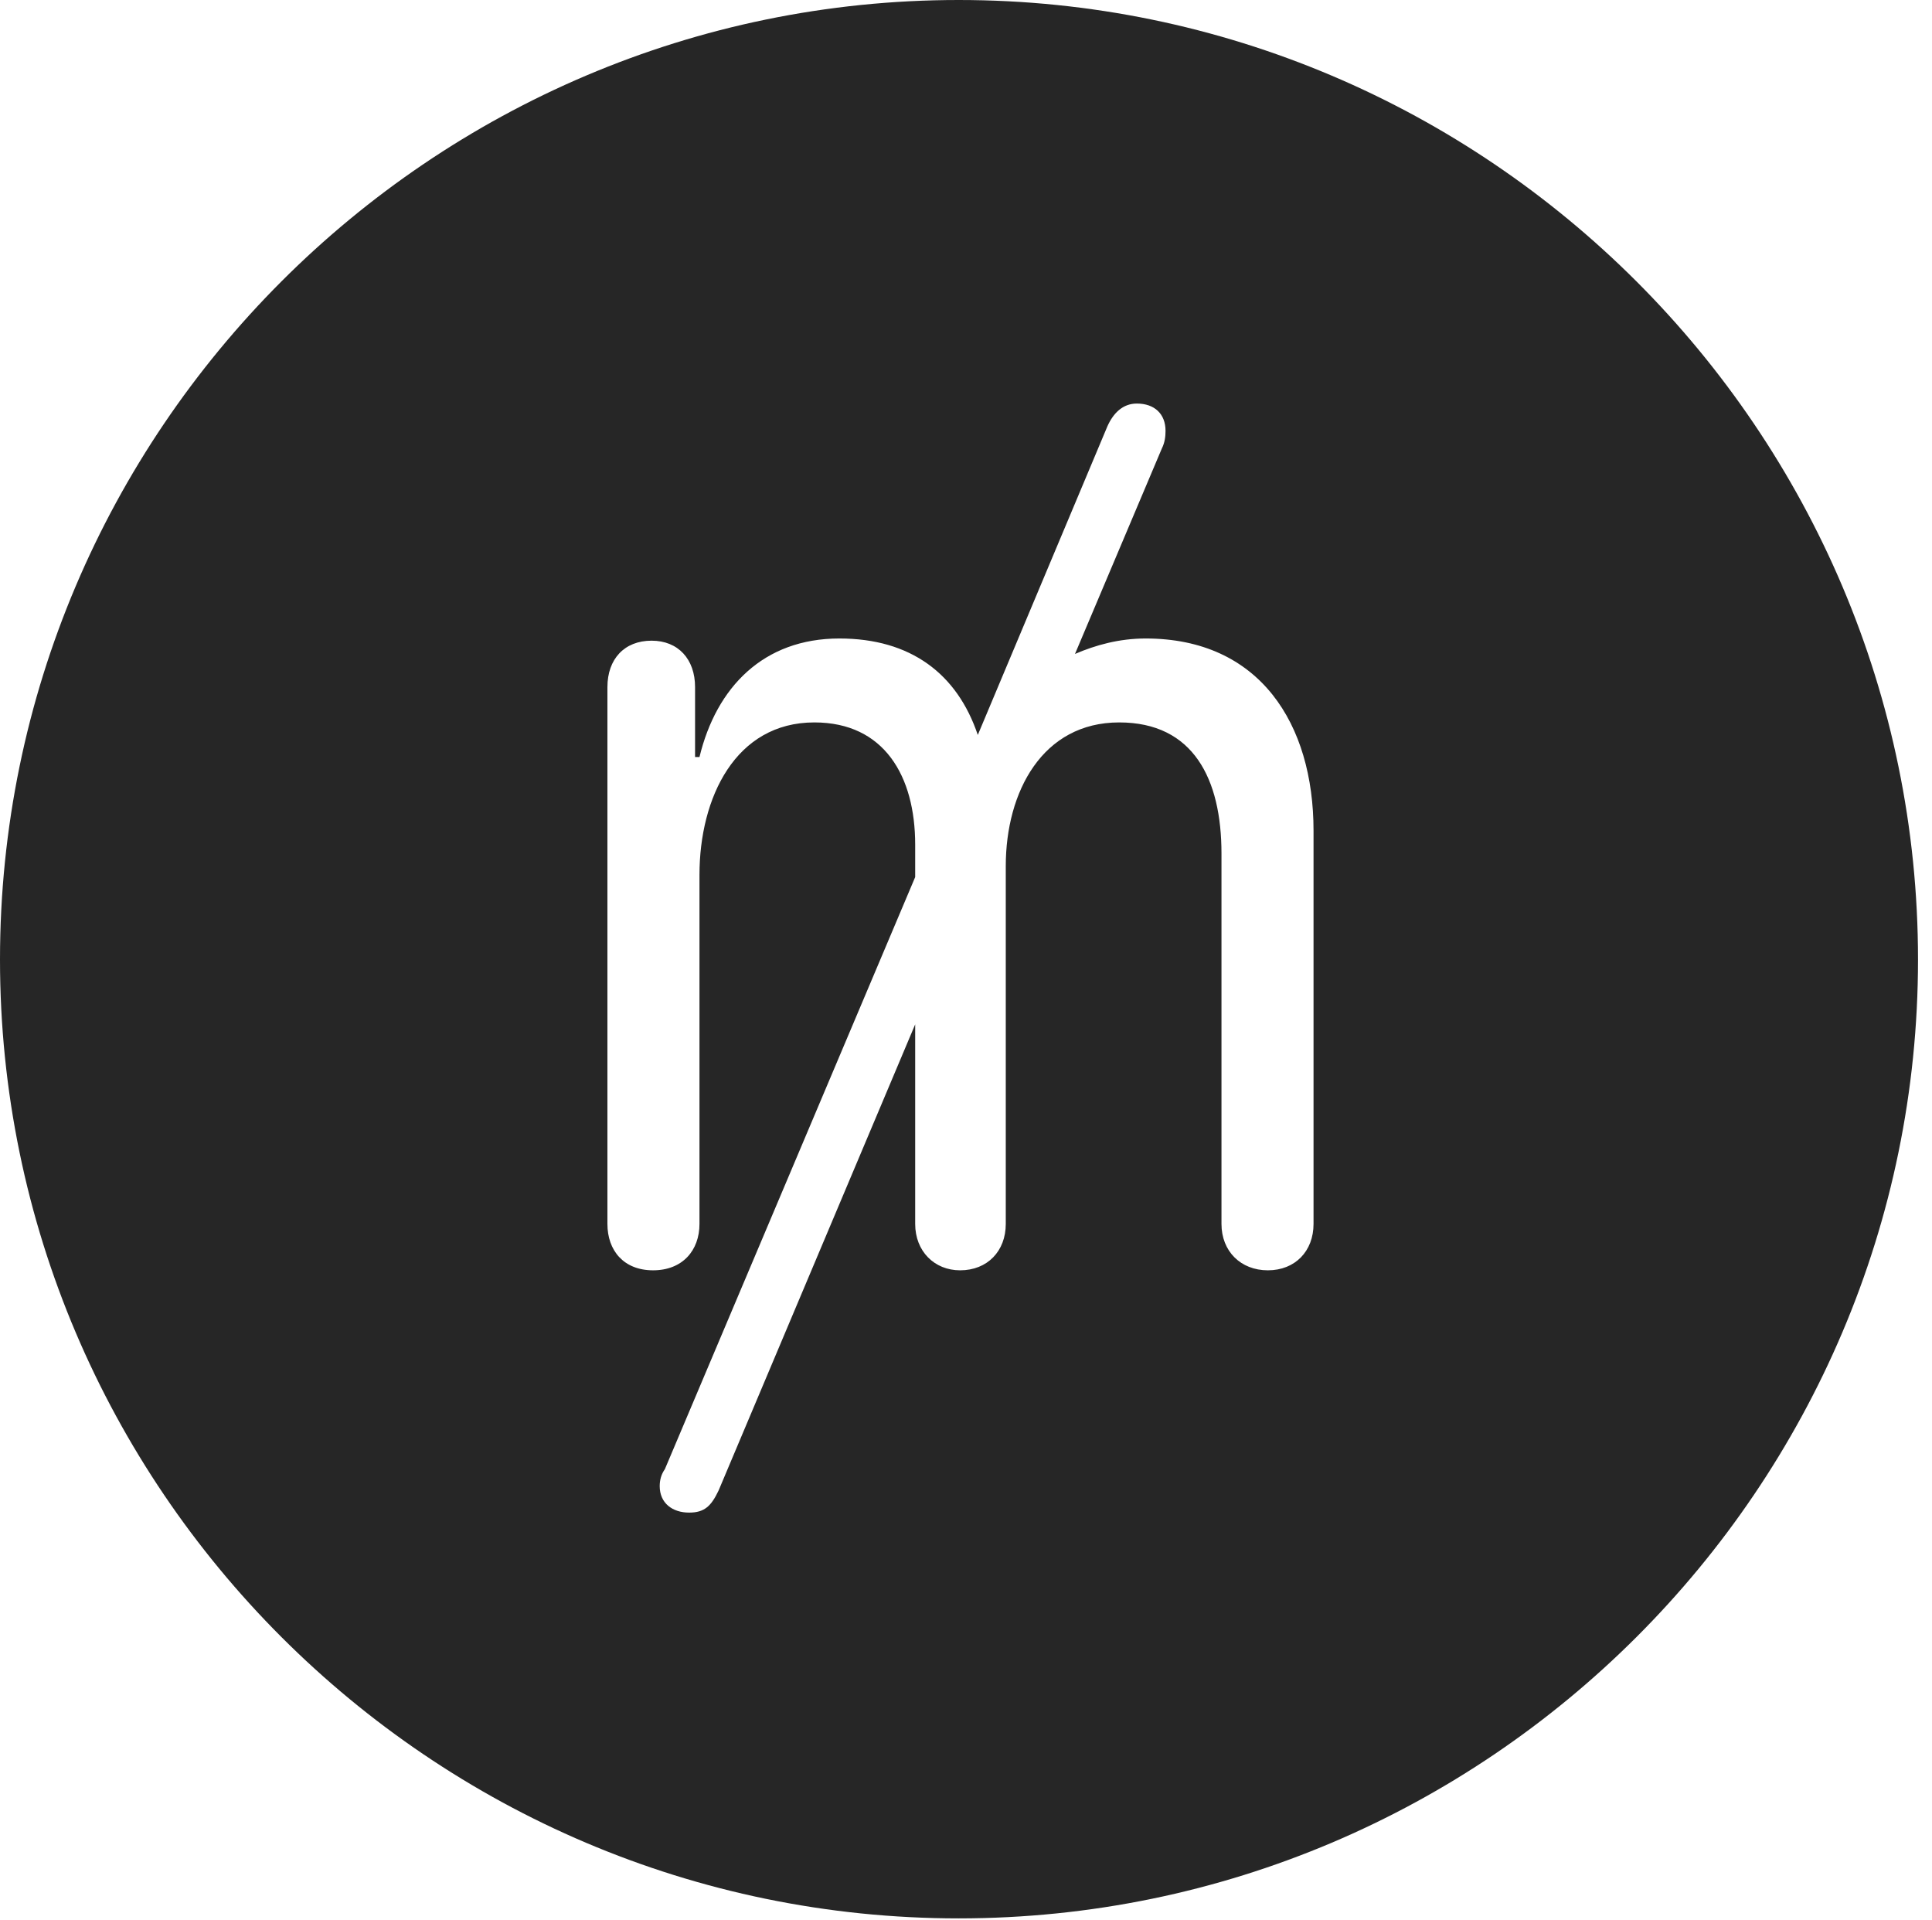 <?xml version="1.0" encoding="UTF-8"?>
<!--Generator: Apple Native CoreSVG 326-->
<!DOCTYPE svg
PUBLIC "-//W3C//DTD SVG 1.1//EN"
       "http://www.w3.org/Graphics/SVG/1.1/DTD/svg11.dtd">
<svg version="1.1" xmlns="http://www.w3.org/2000/svg" xmlns:xlink="http://www.w3.org/1999/xlink" viewBox="0 0 51.25 50.918">
 <g>
  <rect height="50.918" opacity="0" width="51.25" x="0" y="0"/>
  <path d="M50.879 25.449C50.879 39.453 39.453 50.879 25.43 50.879C11.426 50.879 0 39.453 0 25.449C0 11.426 11.426 0 25.43 0C39.453 0 50.879 11.426 50.879 25.449ZM29.375 11.309L25.938 19.492C25.391 17.871 24.16 16.934 22.266 16.934C20.254 16.934 19.004 18.223 18.555 20.078L18.438 20.078L18.438 18.223C18.438 17.48 17.988 16.992 17.285 16.992C16.562 16.992 16.113 17.48 16.113 18.223L16.113 32.461C16.113 33.164 16.543 33.691 17.324 33.691C18.105 33.691 18.555 33.164 18.555 32.461L18.555 23.203C18.555 21.152 19.512 19.16 21.602 19.16C23.457 19.16 24.277 20.586 24.277 22.402L24.277 23.262L17.637 38.965C17.539 39.102 17.5 39.258 17.5 39.414C17.5 39.863 17.832 40.117 18.281 40.117C18.691 40.117 18.867 39.941 19.062 39.531L24.277 27.168L24.277 32.461C24.277 33.184 24.785 33.691 25.469 33.691C26.191 33.691 26.68 33.184 26.68 32.461L26.68 22.969C26.68 20.996 27.656 19.16 29.688 19.16C31.66 19.16 32.402 20.664 32.402 22.637L32.402 32.461C32.402 33.184 32.91 33.691 33.633 33.691C34.355 33.691 34.844 33.184 34.844 32.461L34.844 22.031C34.844 19.199 33.418 16.934 30.391 16.934C29.688 16.934 29.062 17.109 28.516 17.344L30.82 11.895C30.898 11.738 30.918 11.582 30.918 11.426C30.918 10.977 30.625 10.703 30.156 10.703C29.785 10.703 29.531 10.957 29.375 11.309Z" fill="black" fill-opacity="0.85"/>
 </g>
</svg>
